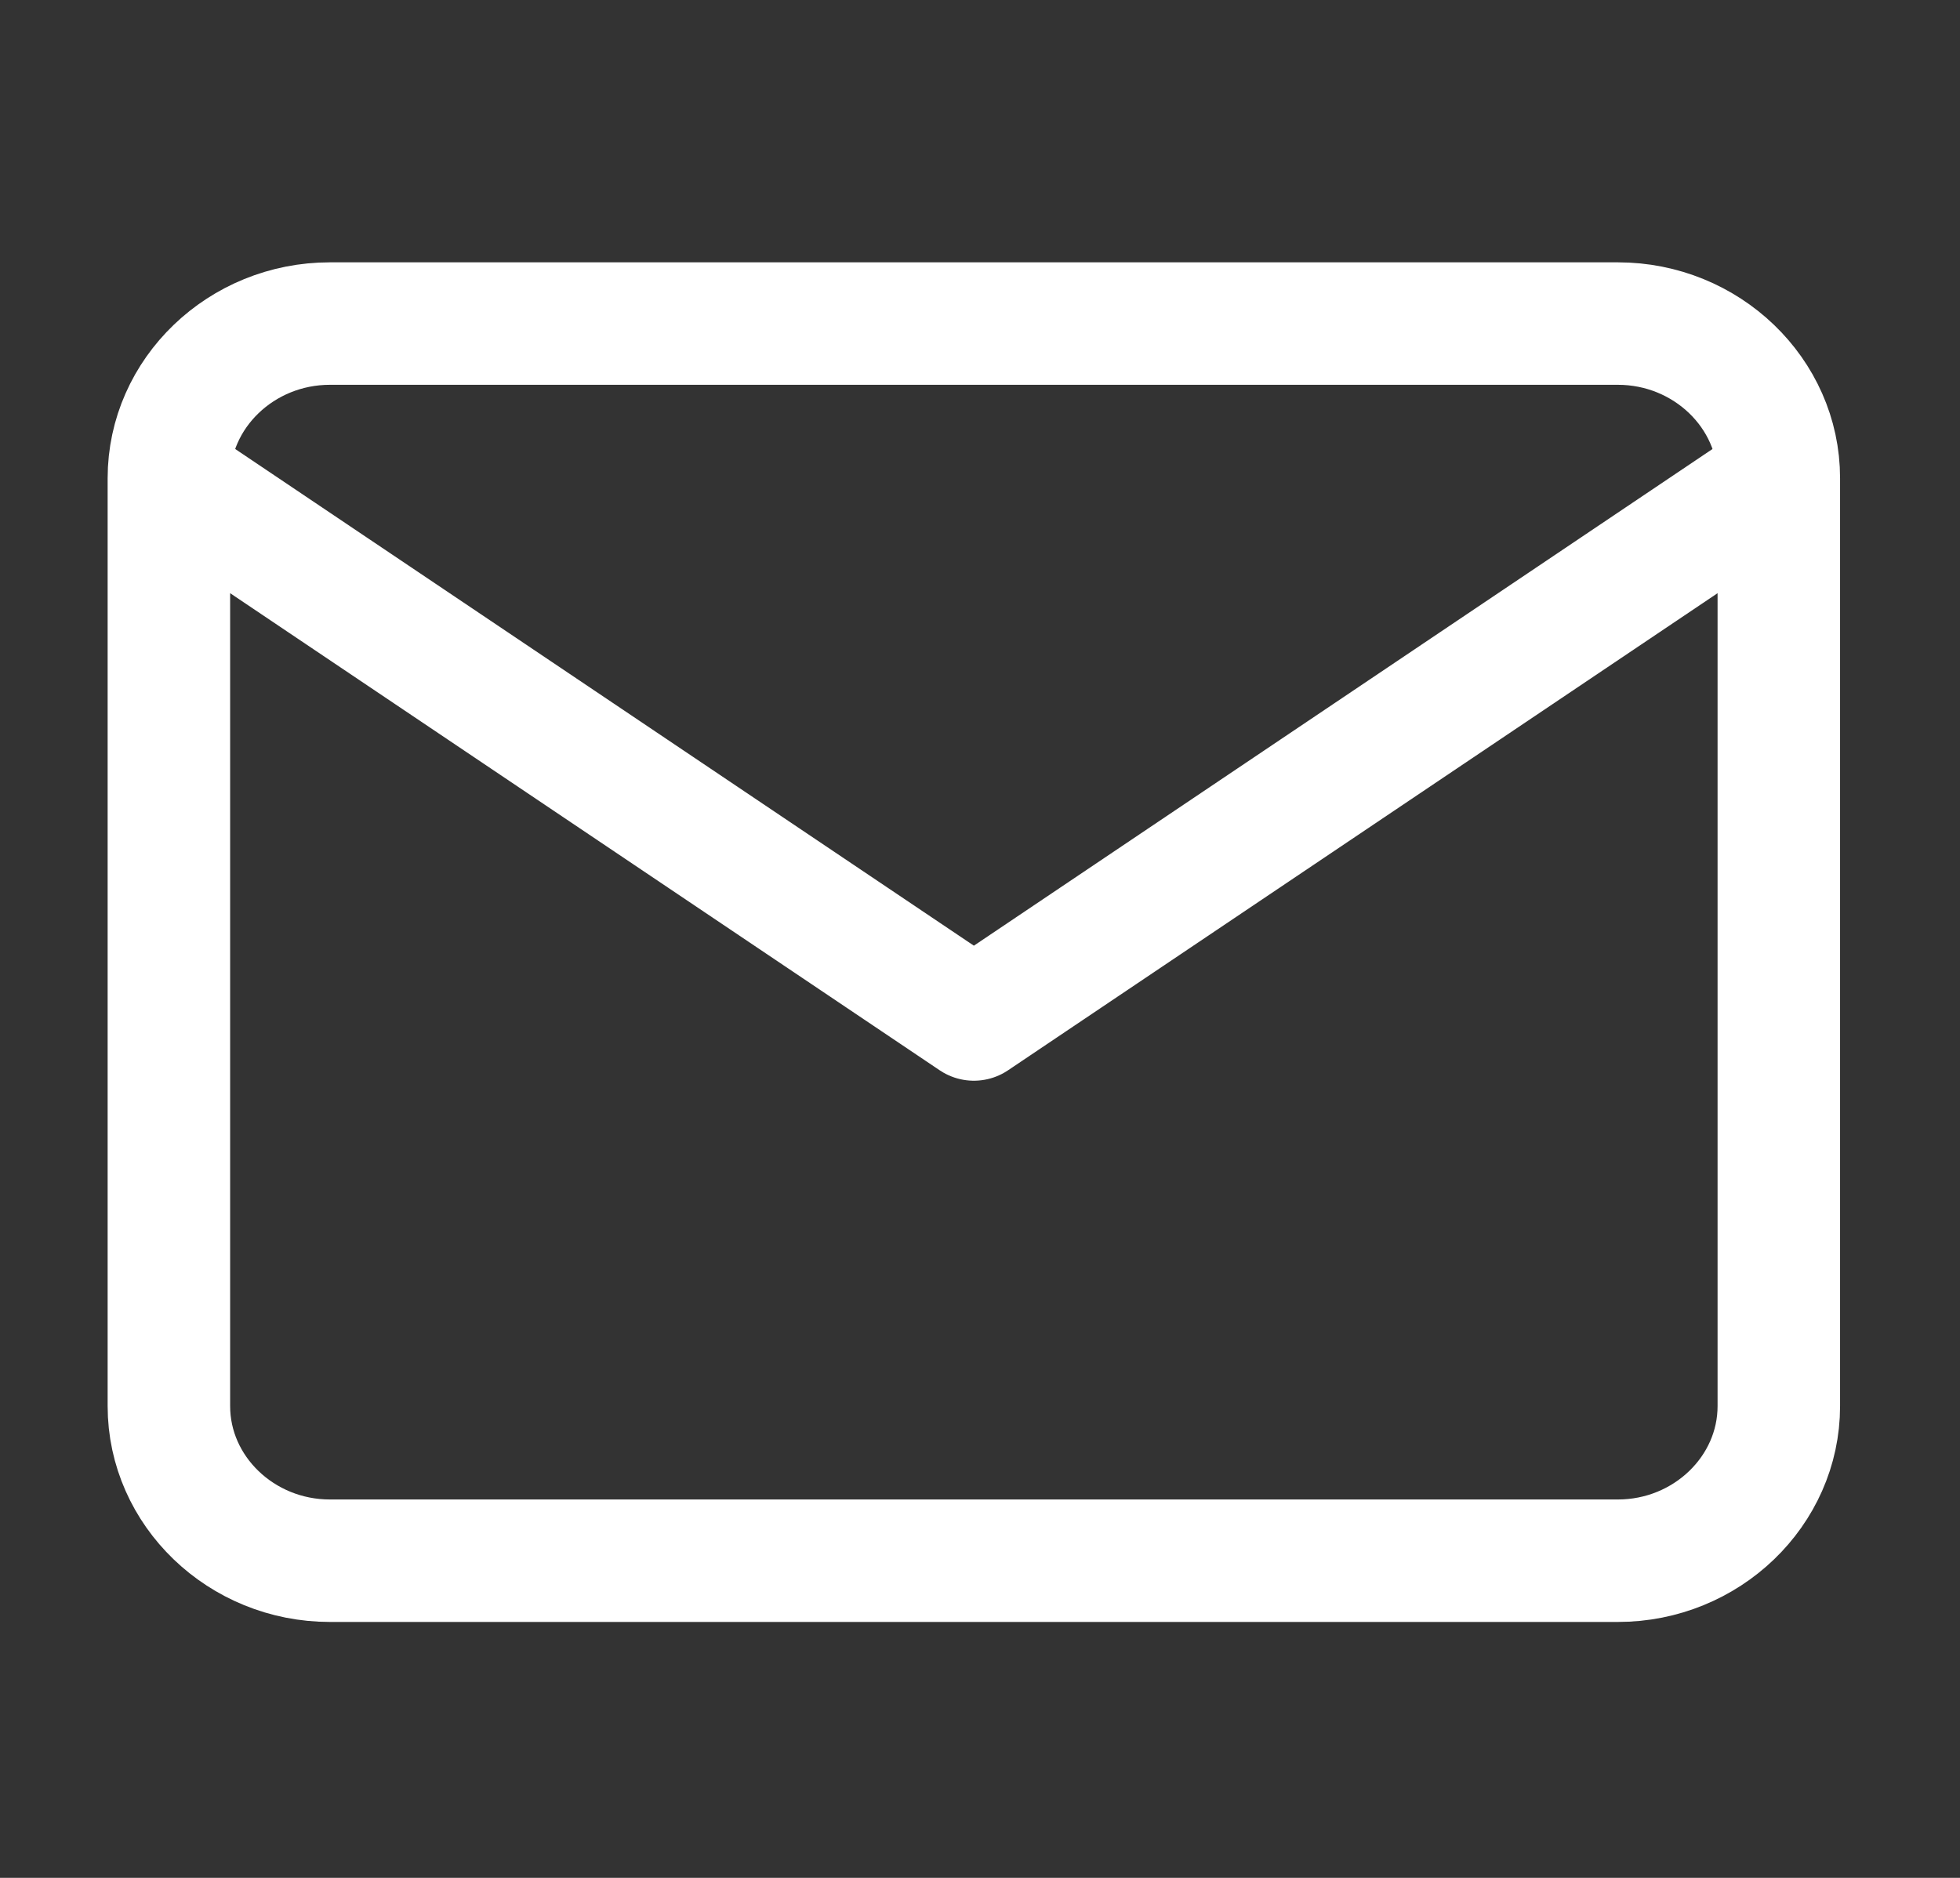 <svg width="48" height="46" viewBox="0 0 48 46" fill="none" xmlns="http://www.w3.org/2000/svg">
<rect x="0" y="0" width="48" height="46" fill="#333333" stroke="none"/>
<path d="M43.563 11.714C43.563 9.63 41.789 7.926 39.621 7.926H8.079C5.91 7.926 4.136 9.63 4.136 11.714M43.563 11.714V34.443C43.563 36.526 41.789 38.231 39.621 38.231H8.079C5.91 38.231 4.136 36.526 4.136 34.443V11.714M43.563 11.714L23.85 24.973L4.136 11.714" stroke="white" stroke-width="3" stroke-linecap="round" stroke-linejoin="round"/>
</svg>